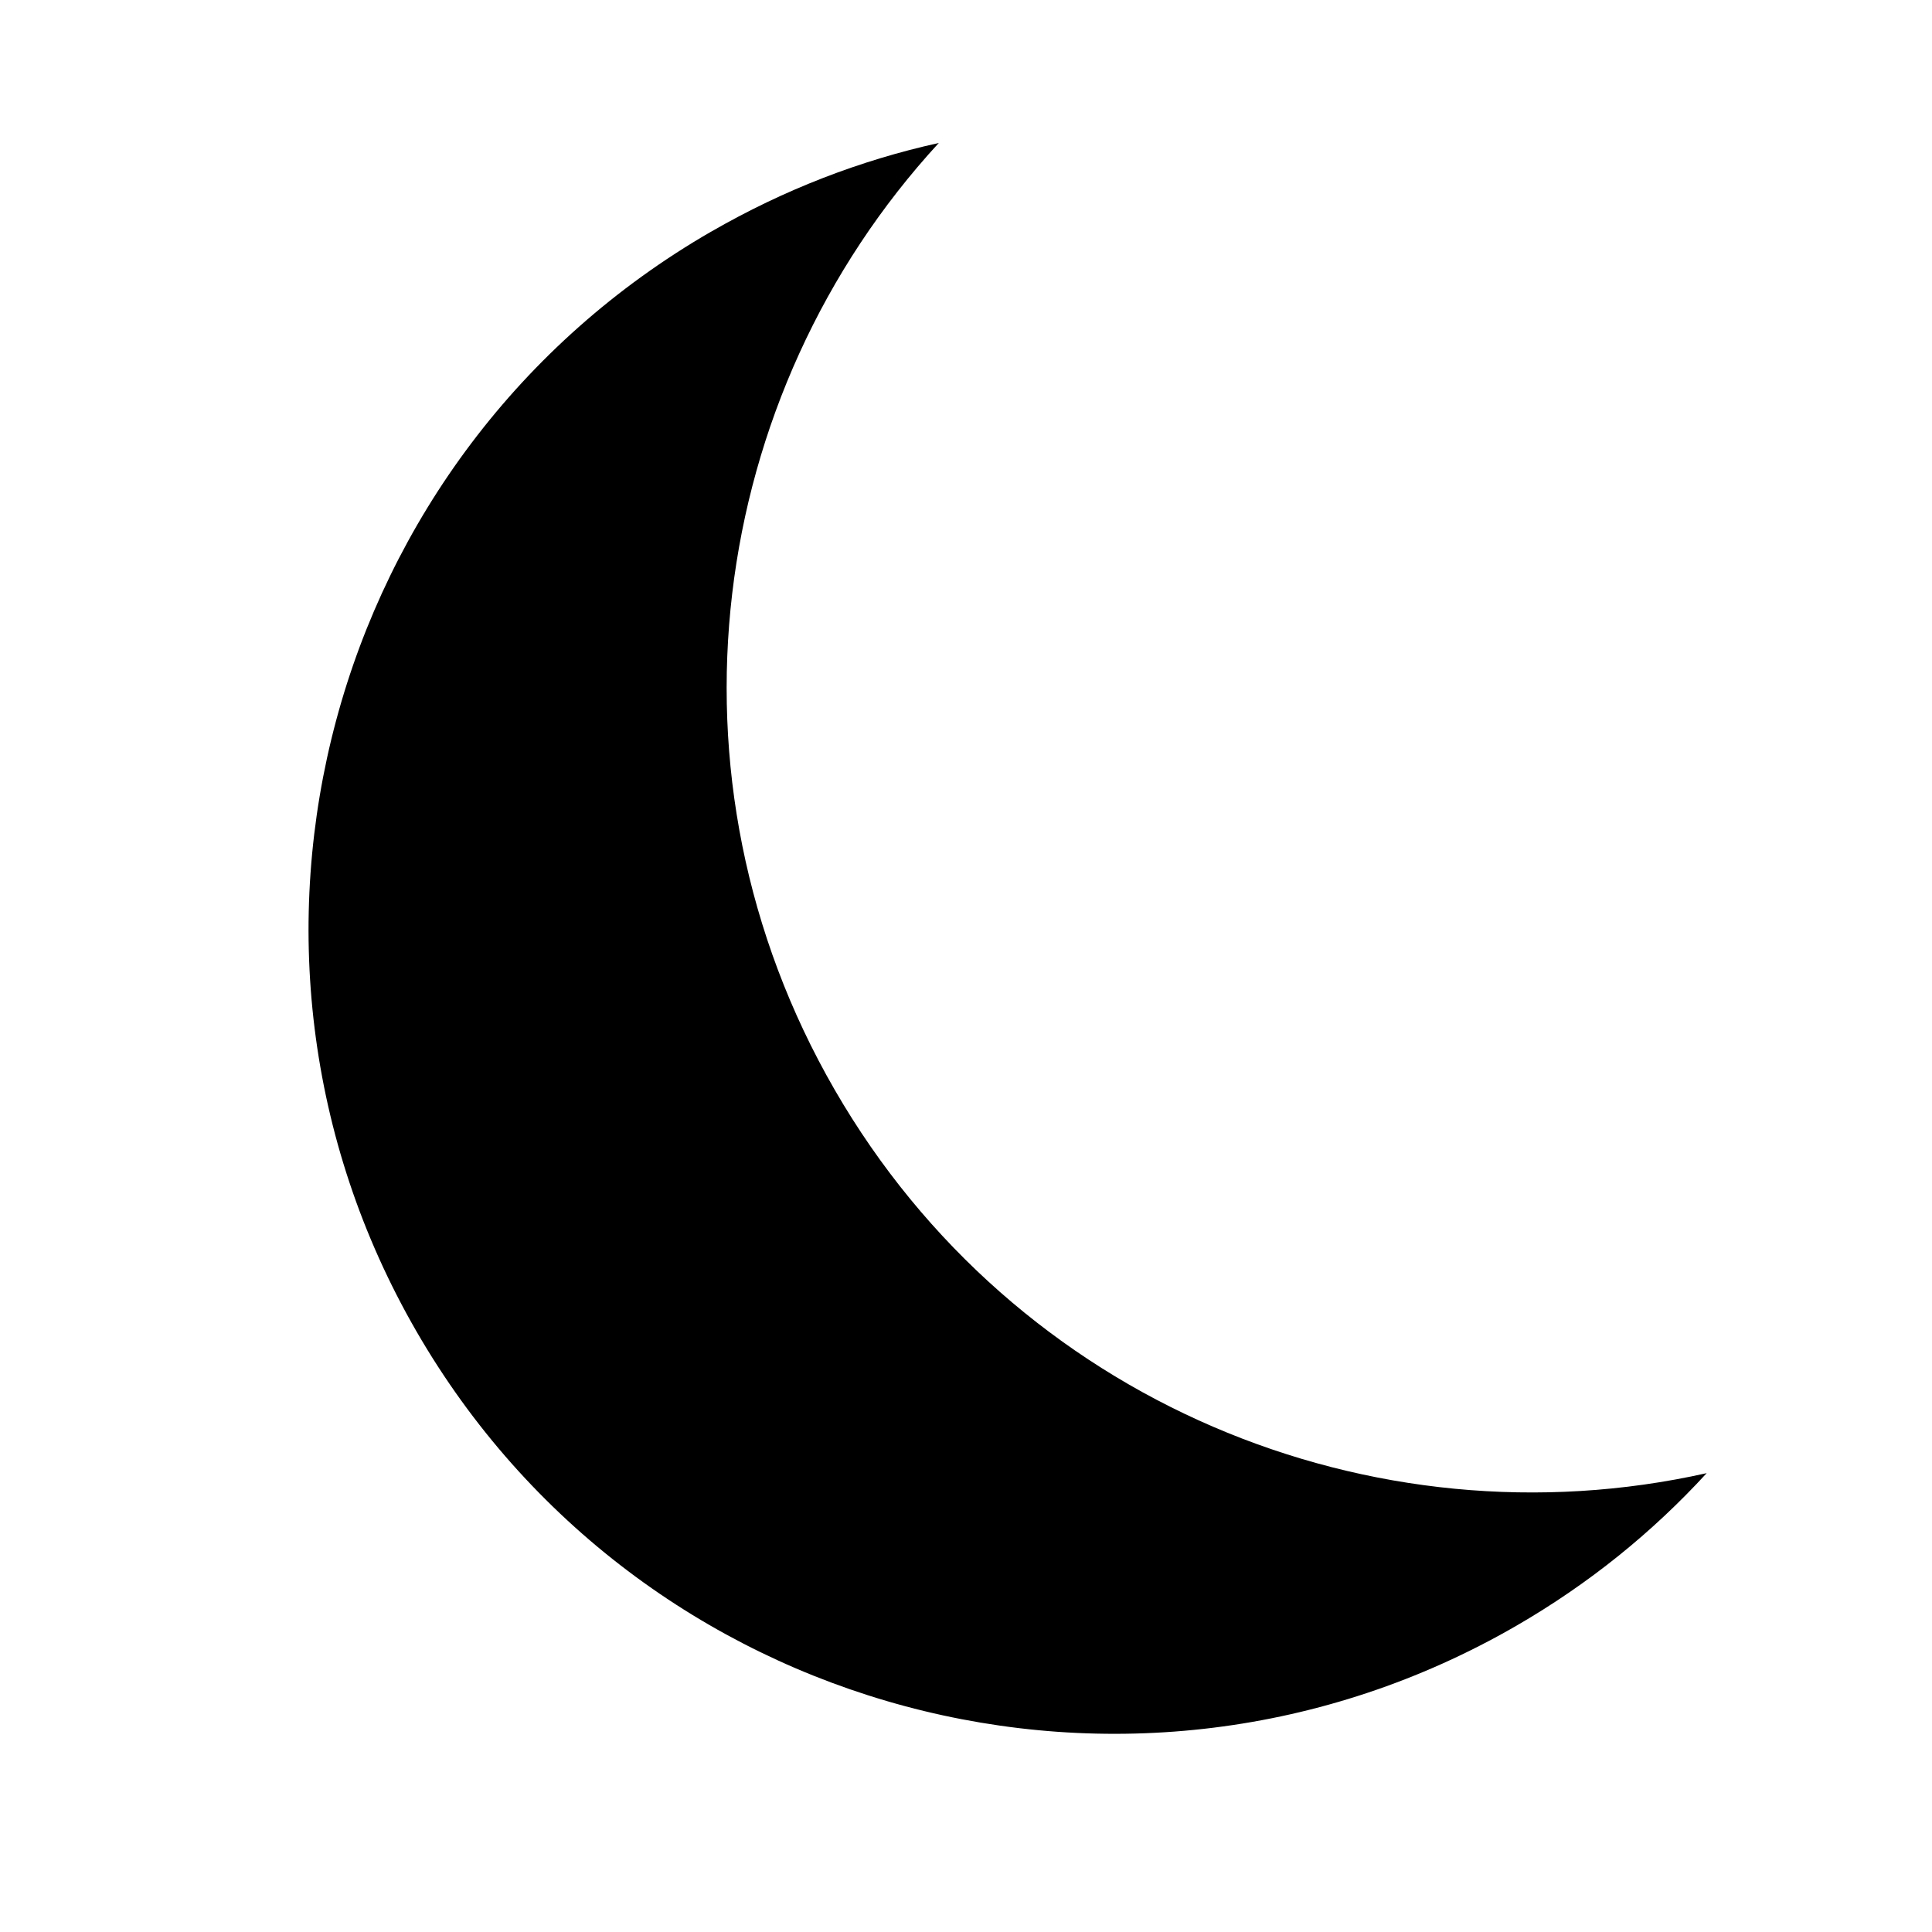 <svg xmlns="http://www.w3.org/2000/svg" viewBox="0 0 24 24"><path d="M8.834 2.878c.91-.525 1.855-.887 2.828-1.102-2.88 3.13-3.533 7.882-1.293 11.762 2.24 3.88 6.68 5.692 10.832 4.762-.673.734-1.46 1.373-2.368 1.898-4.78 2.76-10.9 1.12-13.66-3.66s-1.12-10.9 3.66-13.66z"/><path fill="none" d="M0 0h24v24H0z"/></svg>